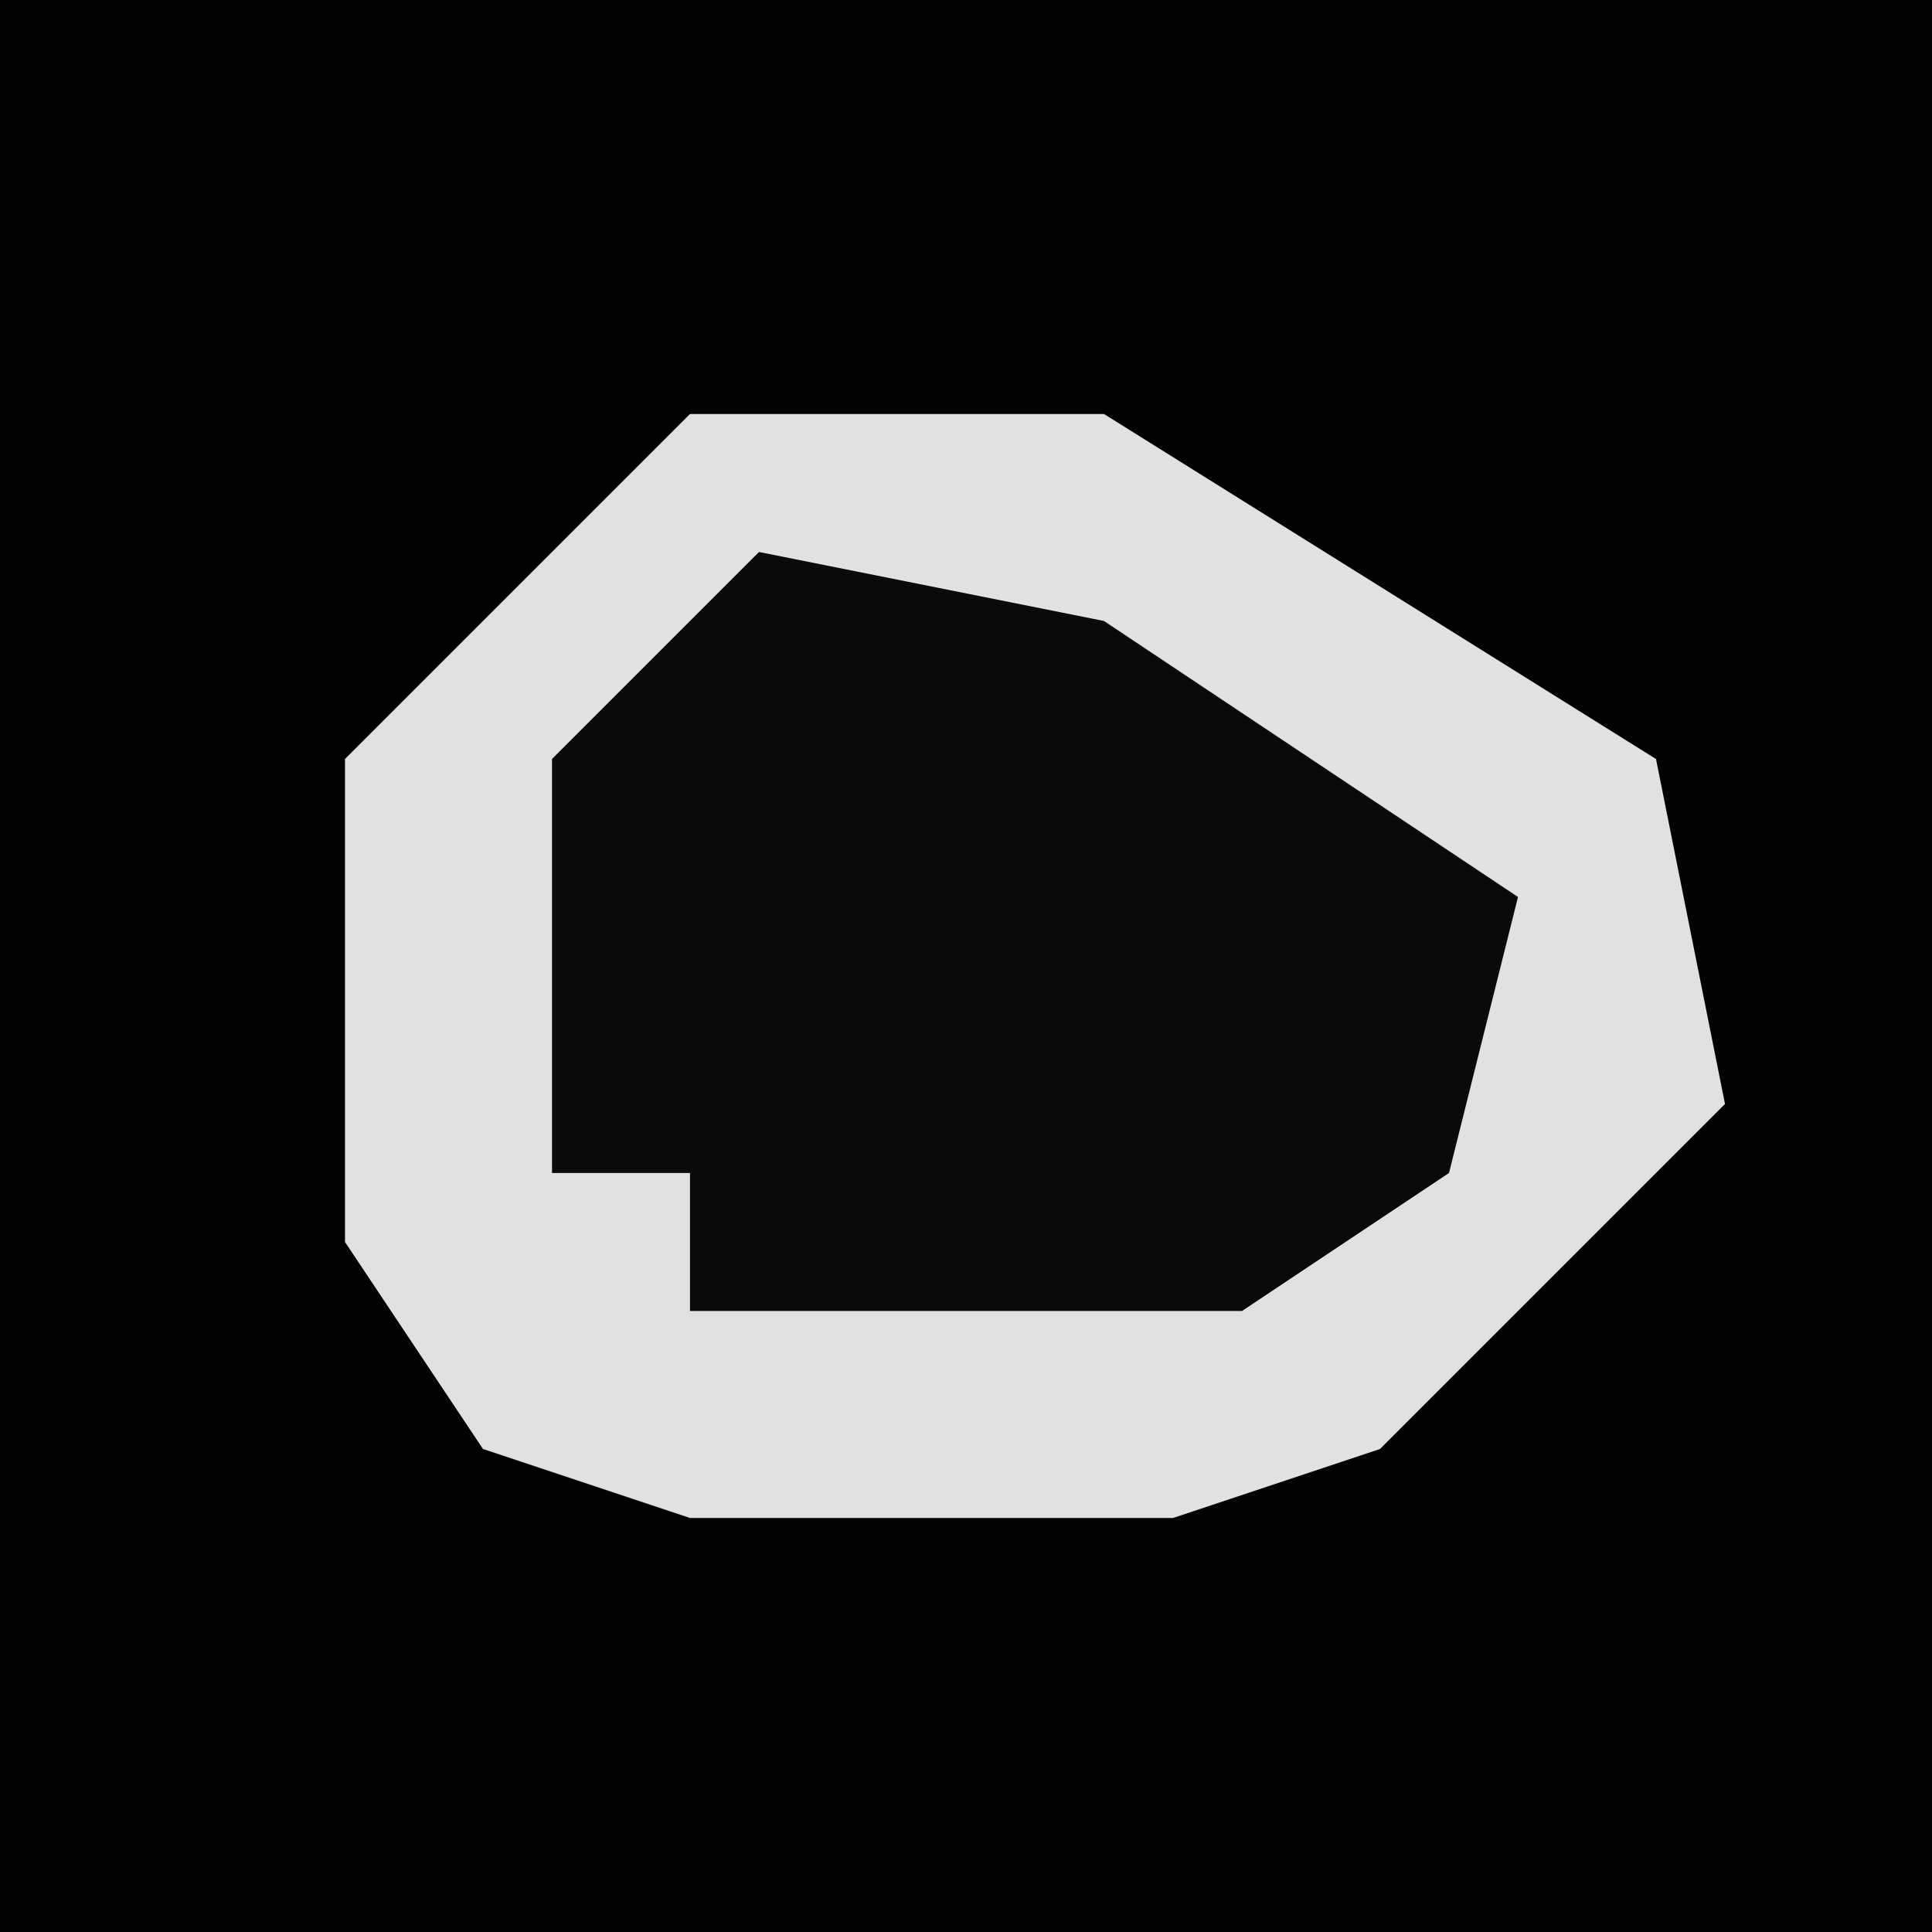 <?xml version="1.0" encoding="UTF-8"?>
<svg version="1.1" xmlns="http://www.w3.org/2000/svg" width="28" height="28">
<path d="M0,0 L28,0 L28,28 L0,28 Z " fill="#020202" transform="translate(0,0)"/>
<path d="M0,0 L6,0 L14,5 L15,10 L10,15 L7,16 L0,16 L-3,15 L-5,12 L-5,5 Z " fill="#E1E1E1" transform="translate(10,6)"/>
<path d="M0,0 L5,1 L11,5 L10,9 L7,11 L-1,11 L-1,9 L-3,9 L-3,3 Z " fill="#0A0A0A" transform="translate(11,8)"/>
</svg>
